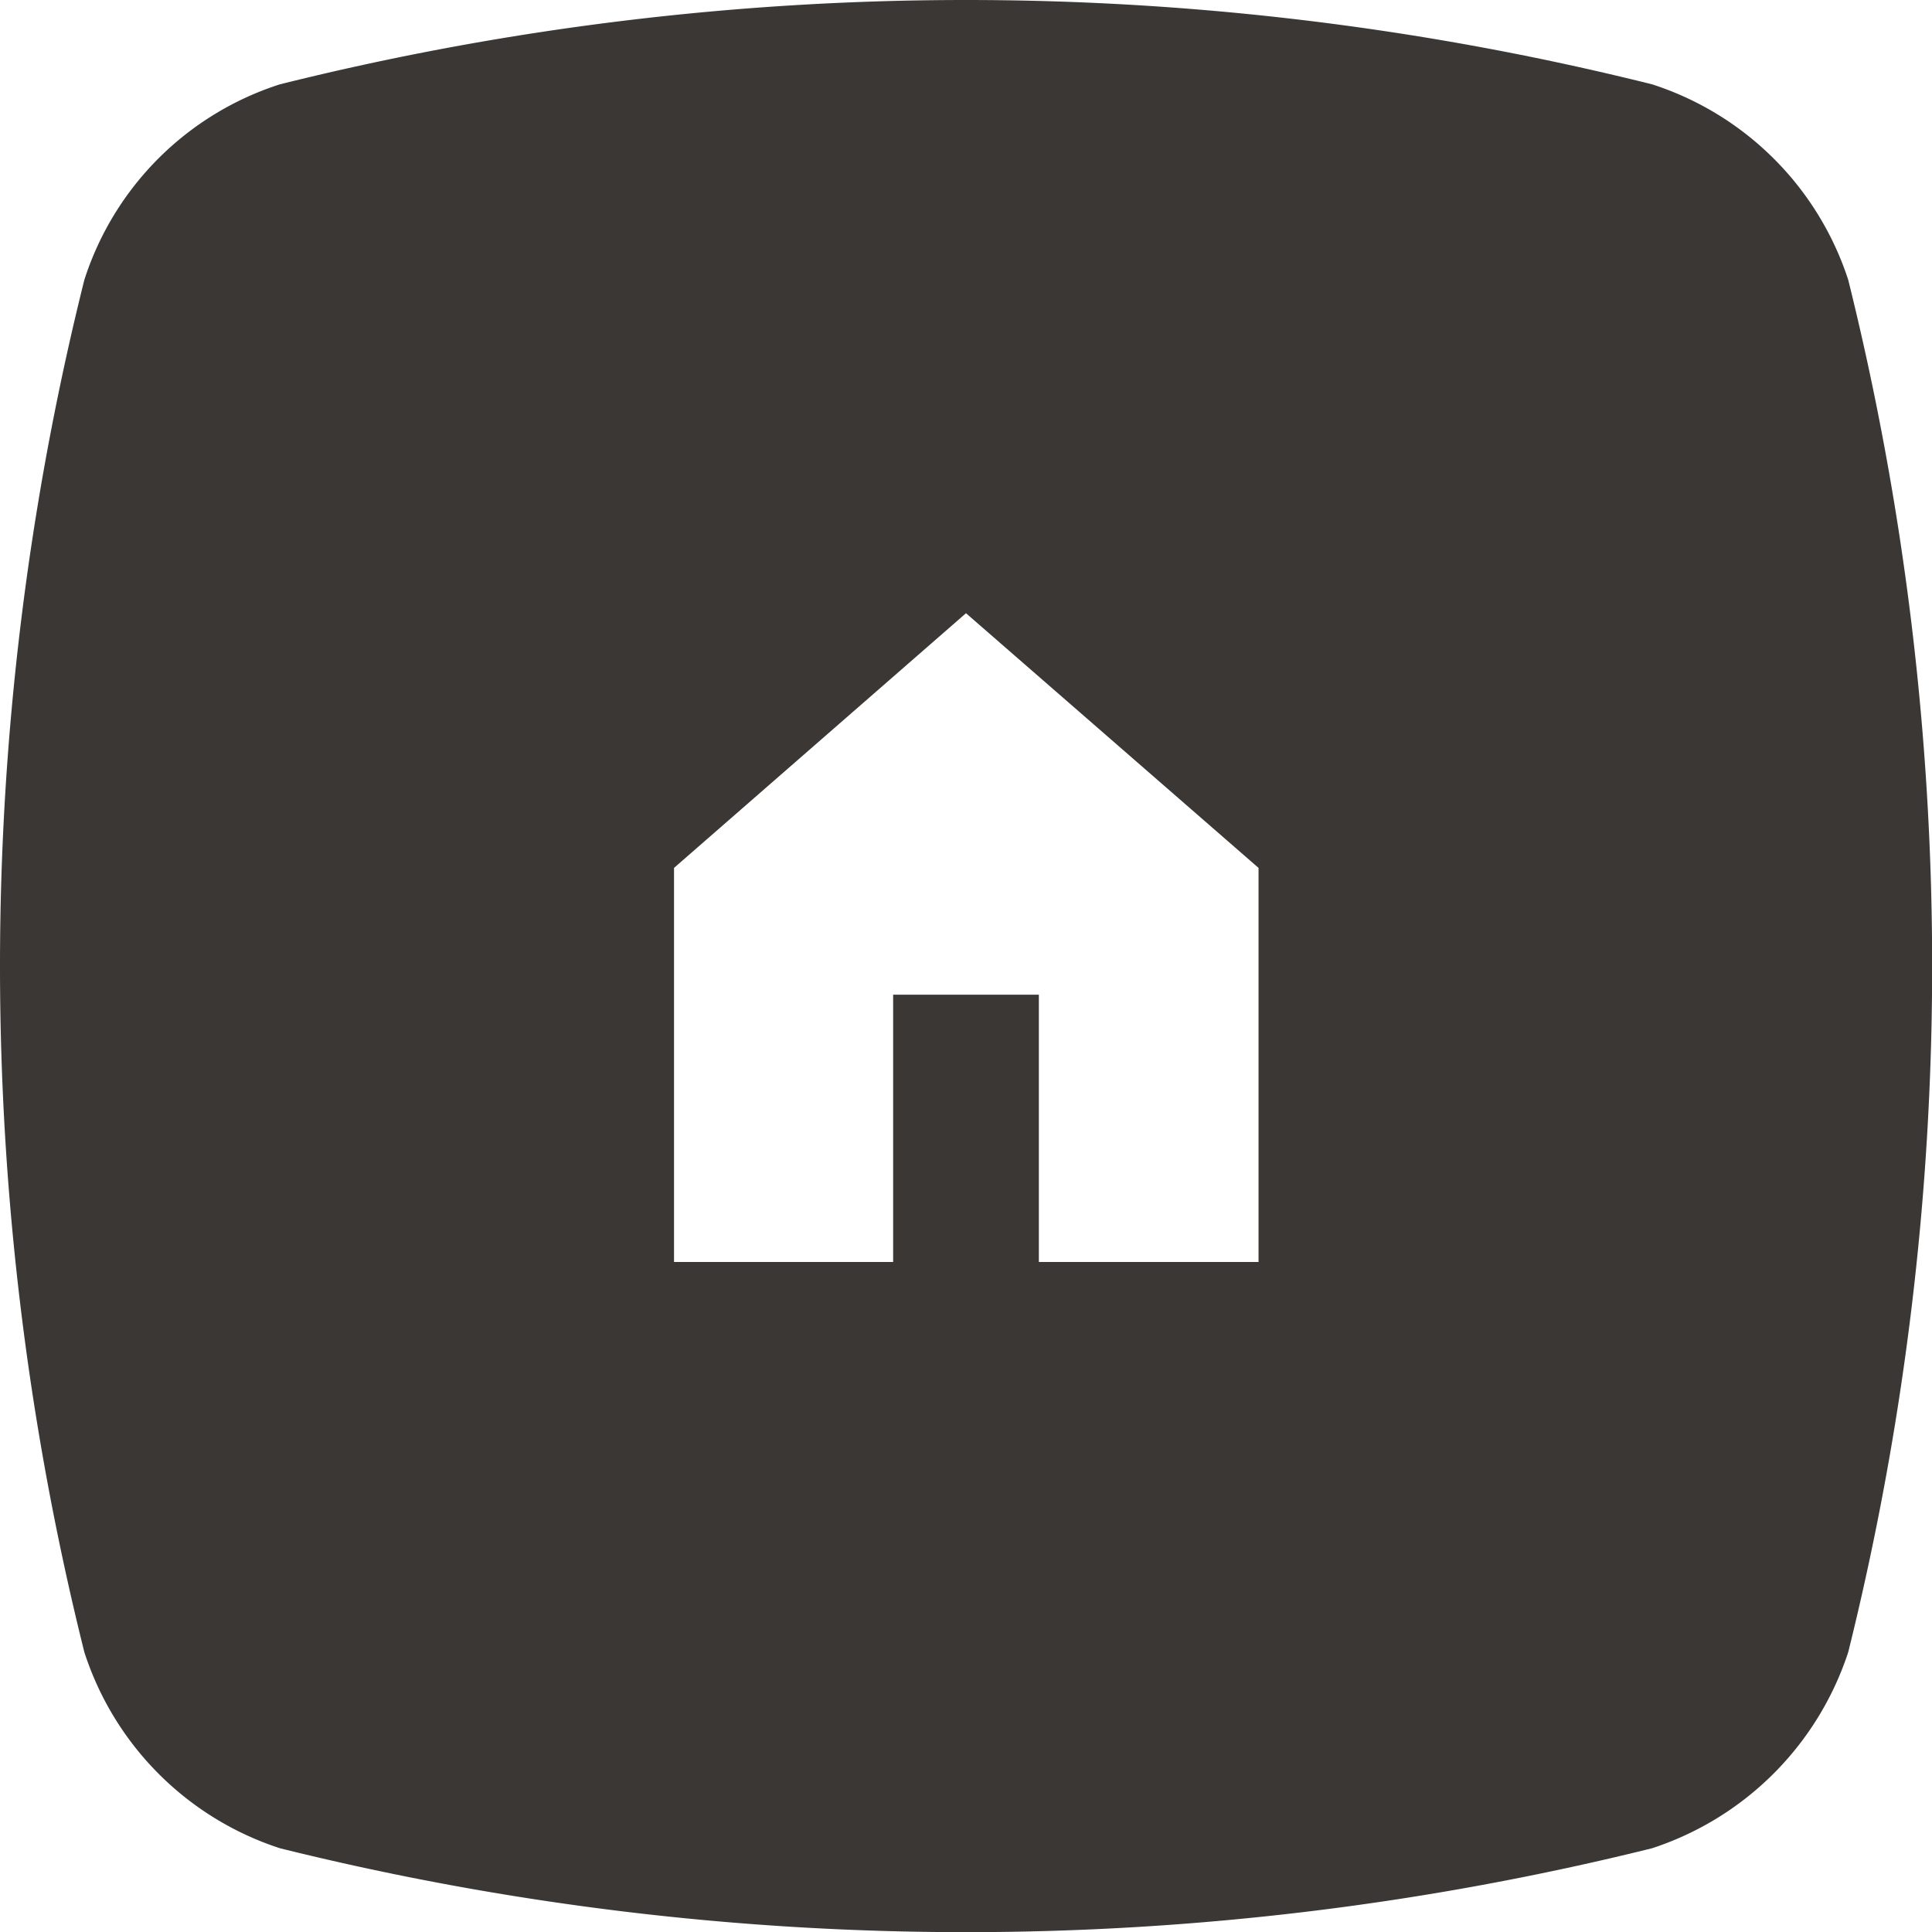 <svg xmlns="http://www.w3.org/2000/svg" viewBox="0 0 33.68 33.68"><defs><style>.cls-1{fill:#3a3735;}</style></defs><g id="Layer_2" data-name="Layer 2"><g id="Layer_1-2" data-name="Layer 1"><path class="cls-1" d="M32.22,4.88A5.31,5.31,0,0,0,28.8,1.47a49.39,49.39,0,0,0-23.92,0A5.27,5.27,0,0,0,1.47,4.88a49.39,49.39,0,0,0,0,23.92,5.31,5.31,0,0,0,3.41,3.42,49.63,49.63,0,0,0,23.92,0,5.35,5.35,0,0,0,3.42-3.42A49.63,49.63,0,0,0,32.22,4.88ZM21.94,22H18.11V17.34H15.57V22H11.75V15.13l5.09-4.44,5.1,4.44Z"/></g></g></svg>